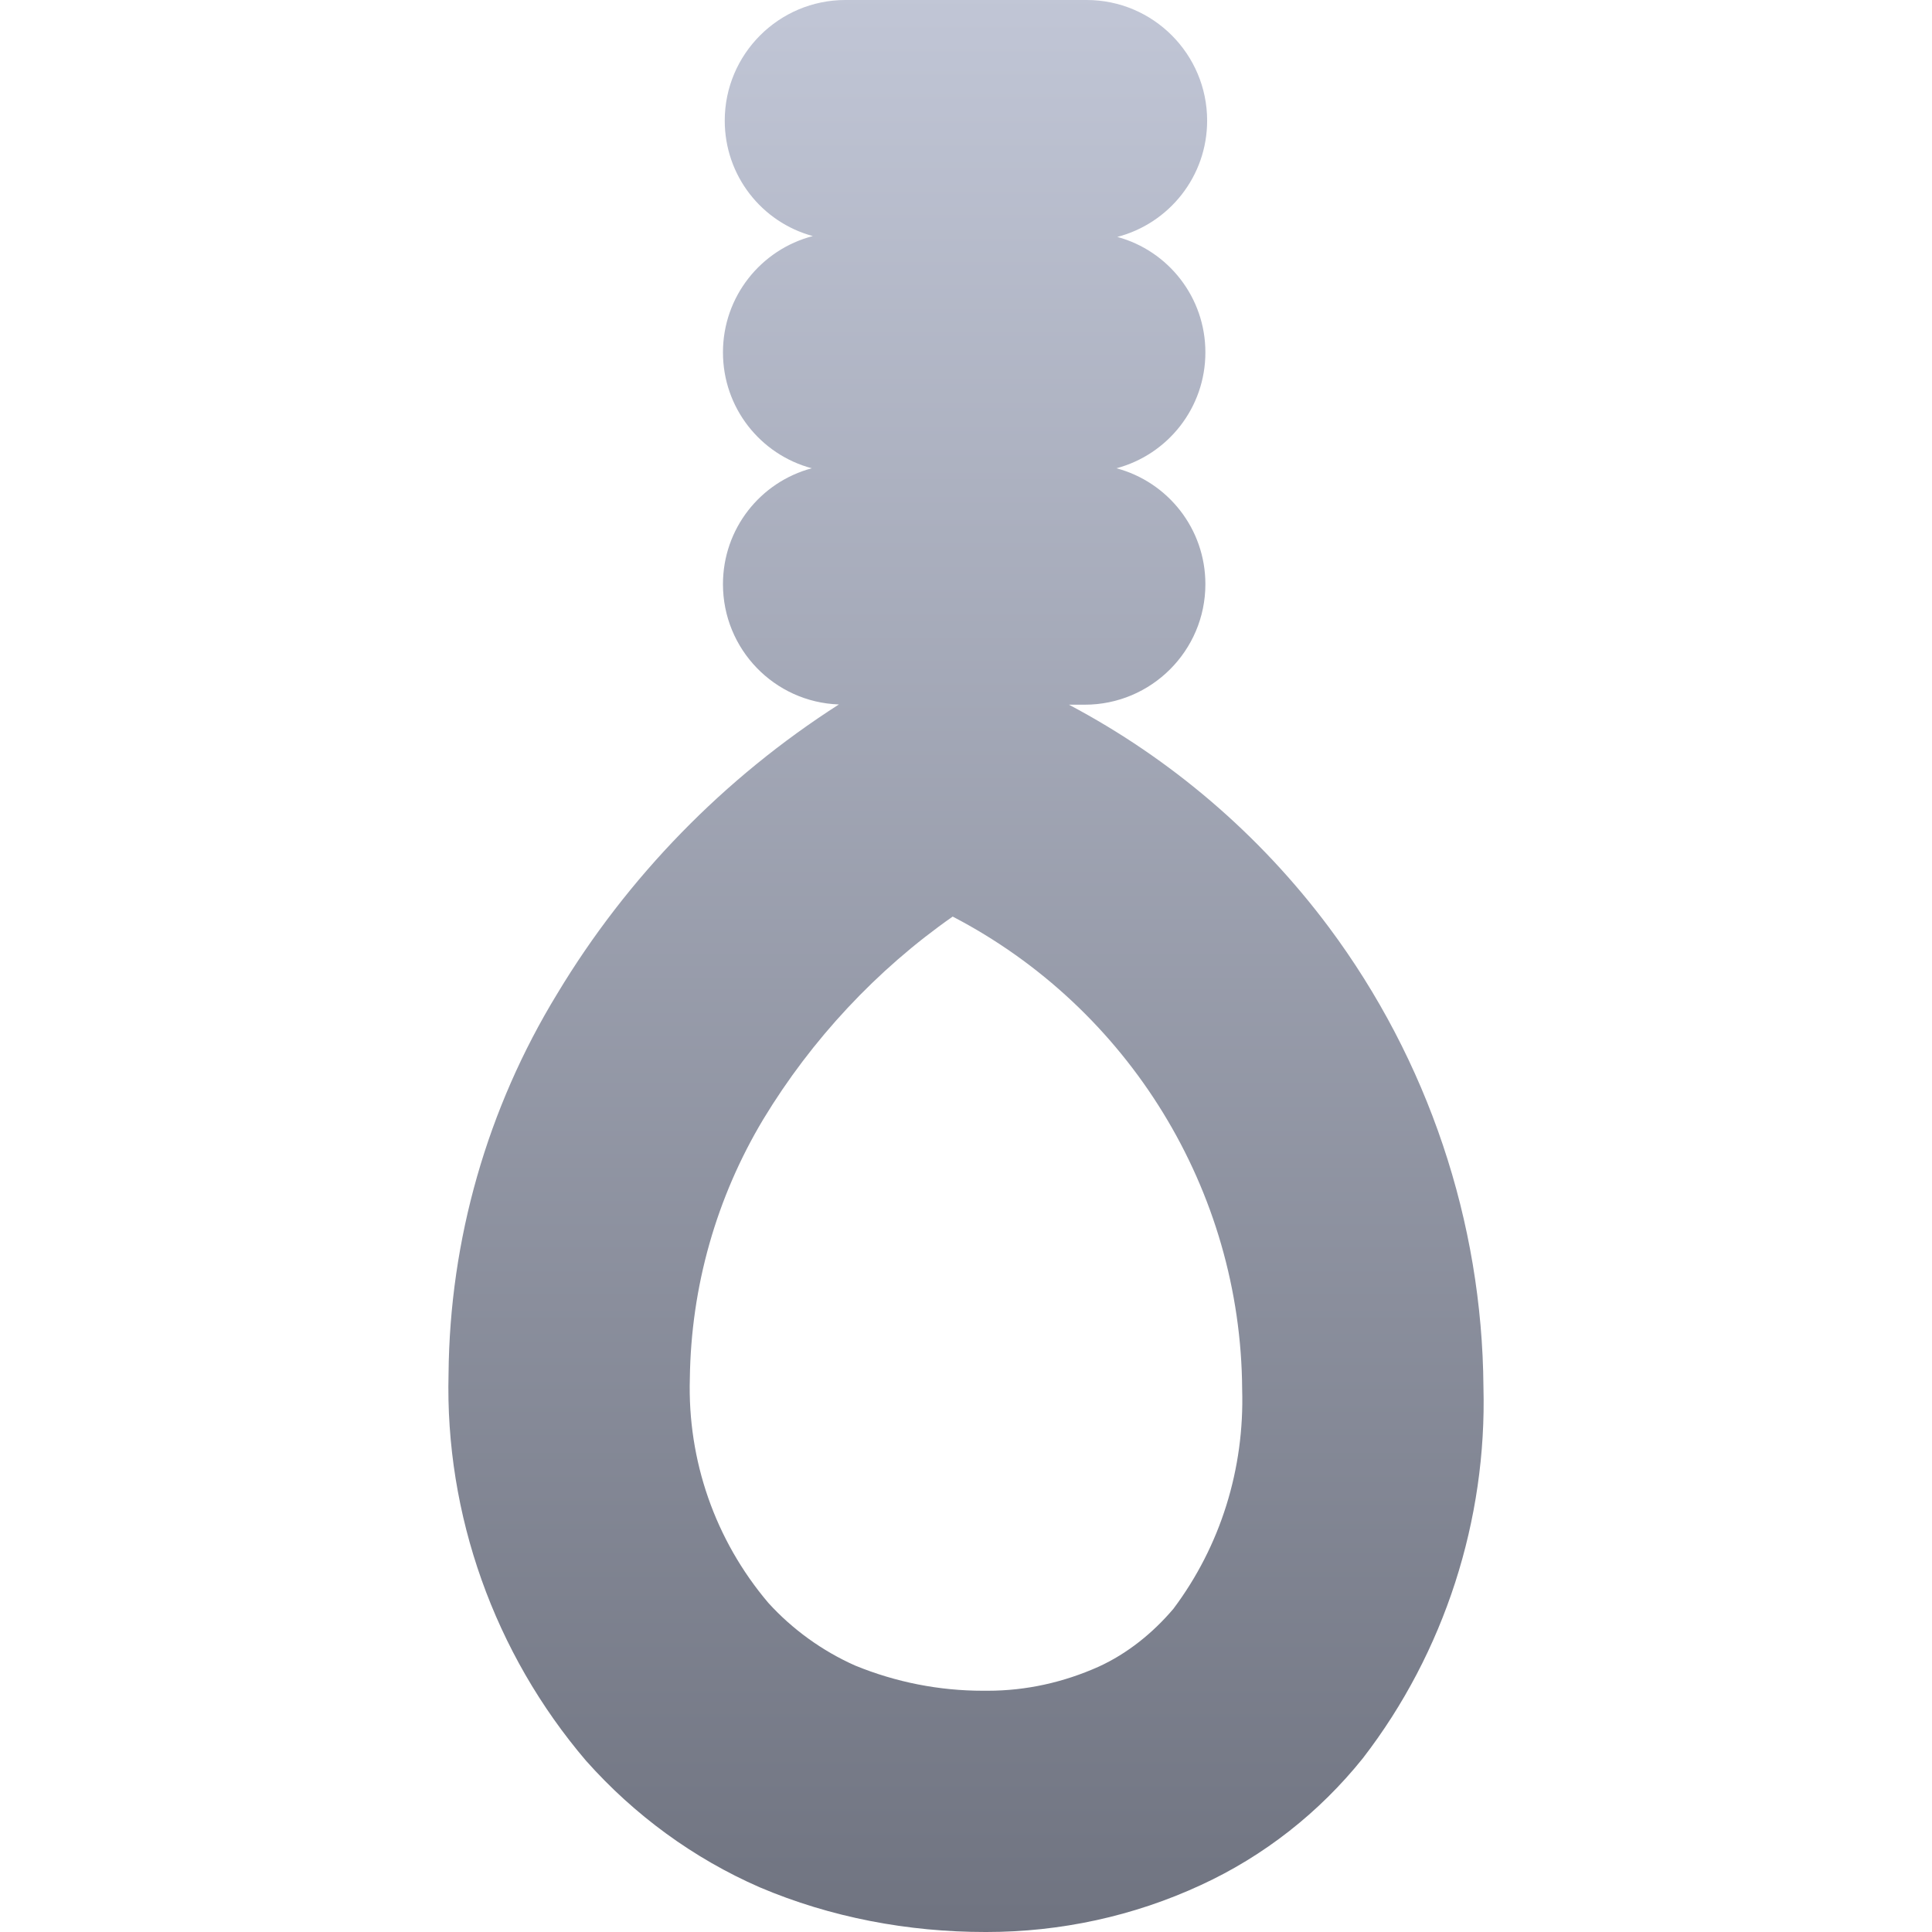 <svg xmlns="http://www.w3.org/2000/svg" xmlns:xlink="http://www.w3.org/1999/xlink" width="64" height="64" viewBox="0 0 64 64" version="1.1"><defs><linearGradient id="linear0" gradientUnits="userSpaceOnUse" x1="0" y1="0" x2="0" y2="1" gradientTransform="matrix(34.297,0,0,64,14.852,0)"><stop offset="0" style="stop-color:#c1c6d6;stop-opacity:1;"/><stop offset="1" style="stop-color:#6f7380;stop-opacity:1;"/></linearGradient></defs><g id="surface1"><path style=" stroke:none;fill-rule:evenodd;fill:url(#linear0);" d="M 35.41 23.344 L 35.934 23.344 C 38.137 23.344 39.93 21.555 39.93 19.352 C 39.93 17.512 38.684 15.965 36.984 15.512 C 38.684 15.059 39.93 13.512 39.93 11.672 C 39.93 9.848 38.699 8.305 37.012 7.848 C 38.727 7.402 39.988 5.844 39.988 3.996 C 39.988 1.793 38.199 0 35.996 0 L 28.004 0 C 25.801 0 24.008 1.793 24.008 3.996 C 24.008 5.82 25.234 7.363 26.926 7.82 C 25.207 8.266 23.949 9.824 23.949 11.672 C 23.949 13.512 25.191 15.059 26.891 15.512 C 25.191 15.965 23.949 17.512 23.949 19.352 C 23.949 21.504 25.652 23.262 27.789 23.336 C 23.988 25.77 20.789 29.043 18.457 32.922 C 16.141 36.715 14.898 41.066 14.859 45.504 C 14.738 50.176 16.379 54.773 19.414 58.328 C 21.012 60.125 22.973 61.562 25.168 62.52 C 27.523 63.52 30.078 64 32.641 64 L 32.68 64 C 35.117 64 37.551 63.48 39.789 62.441 C 41.867 61.484 43.703 60.043 45.145 58.246 C 47.859 54.73 49.258 50.336 49.141 45.945 C 49.102 40.469 47.301 35.117 44.023 30.719 C 41.723 27.637 38.777 25.125 35.41 23.344 Z M 31.559 30.363 C 37.391 33.398 41.109 39.434 41.148 46.023 C 41.227 48.66 40.43 51.215 38.871 53.293 C 38.191 54.094 37.352 54.773 36.395 55.211 C 35.234 55.73 33.996 56.008 32.719 56.008 C 32.719 56.008 32.68 56.008 32.68 56.008 L 32.602 56.008 C 32.602 56.008 32.602 56.008 32.559 56.008 C 31.121 56.008 29.684 55.73 28.324 55.172 C 27.242 54.691 26.246 53.973 25.449 53.094 C 23.688 51.016 22.773 48.379 22.852 45.664 C 22.891 42.629 23.727 39.672 25.289 37.07 C 26.883 34.438 29.043 32.121 31.559 30.363 Z M 31.559 30.363 "/></g></svg>
